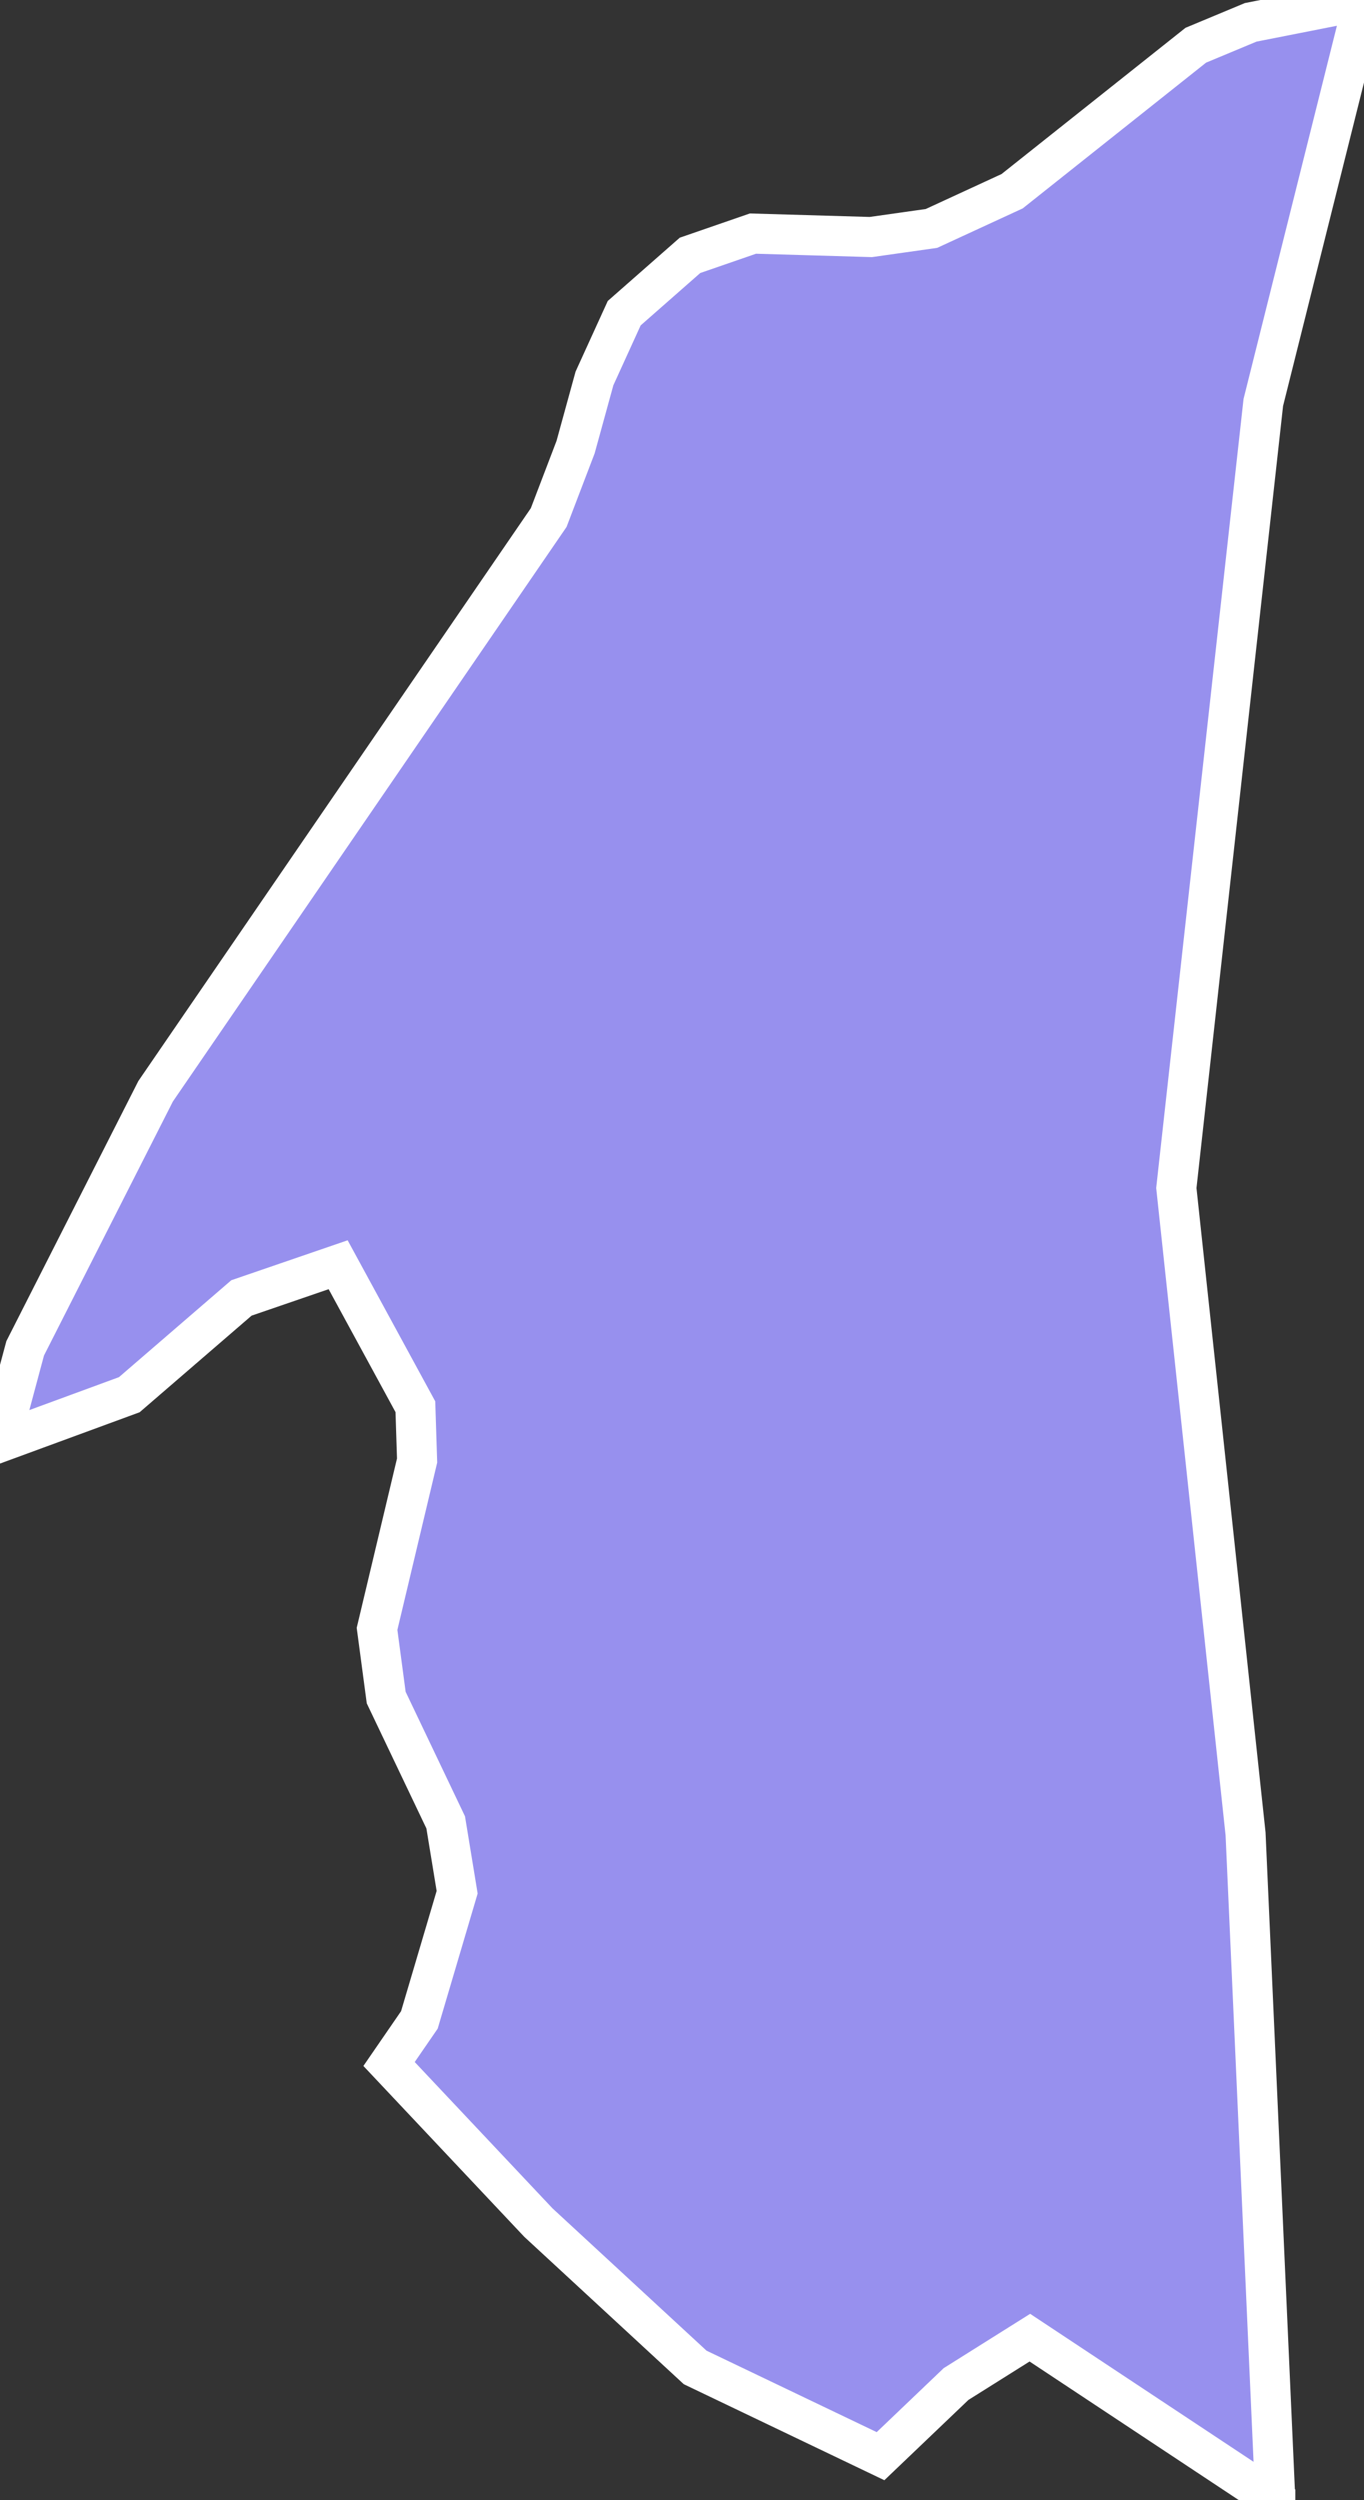 <svg xmlns="http://www.w3.org/2000/svg" viewBox="134.625 51.203 23.84 43.67" width="23.84" height="43.67">
            <rect x="134.625" y="51.203" width="23.84" height="43.67" fill="#333333" stroke="none"/>
            <path 
                d="m 156.915,94.873 0,0 -4.29,-2.84 -1.29,0.81 -1.32,1.26 -3.24,-1.55 -2.74,-2.53 -2.61,-2.77 0.53,-0.77 0.66,-2.23 -0.2,-1.22 -1.04,-2.18 -0.16,-1.2 0.7,-2.94 -0.03,-0.94 -1.35,-2.48 -1.69,0.58 -1.96,1.69 -2.26,0.83 0.44,-1.64 2.28,-4.49 6.87,-10.02 0.47,-1.23 0.33,-1.2 0.52,-1.14 1.15,-1.01 1.1,-0.38 2.06,0.06 1.06,-0.15 1.41,-0.65 3.21,-2.55 0.96,-0.4 1.98,-0.39 -1.76,7.03 -1.52,13.72 1.21,11.28 0.52,11.64 z" 
                fill="rgb(151, 144, 238)" 
                stroke="white" 
                stroke-width=".7px"
                title="Koboko" 
                id="UG-316" 
            />
        </svg>